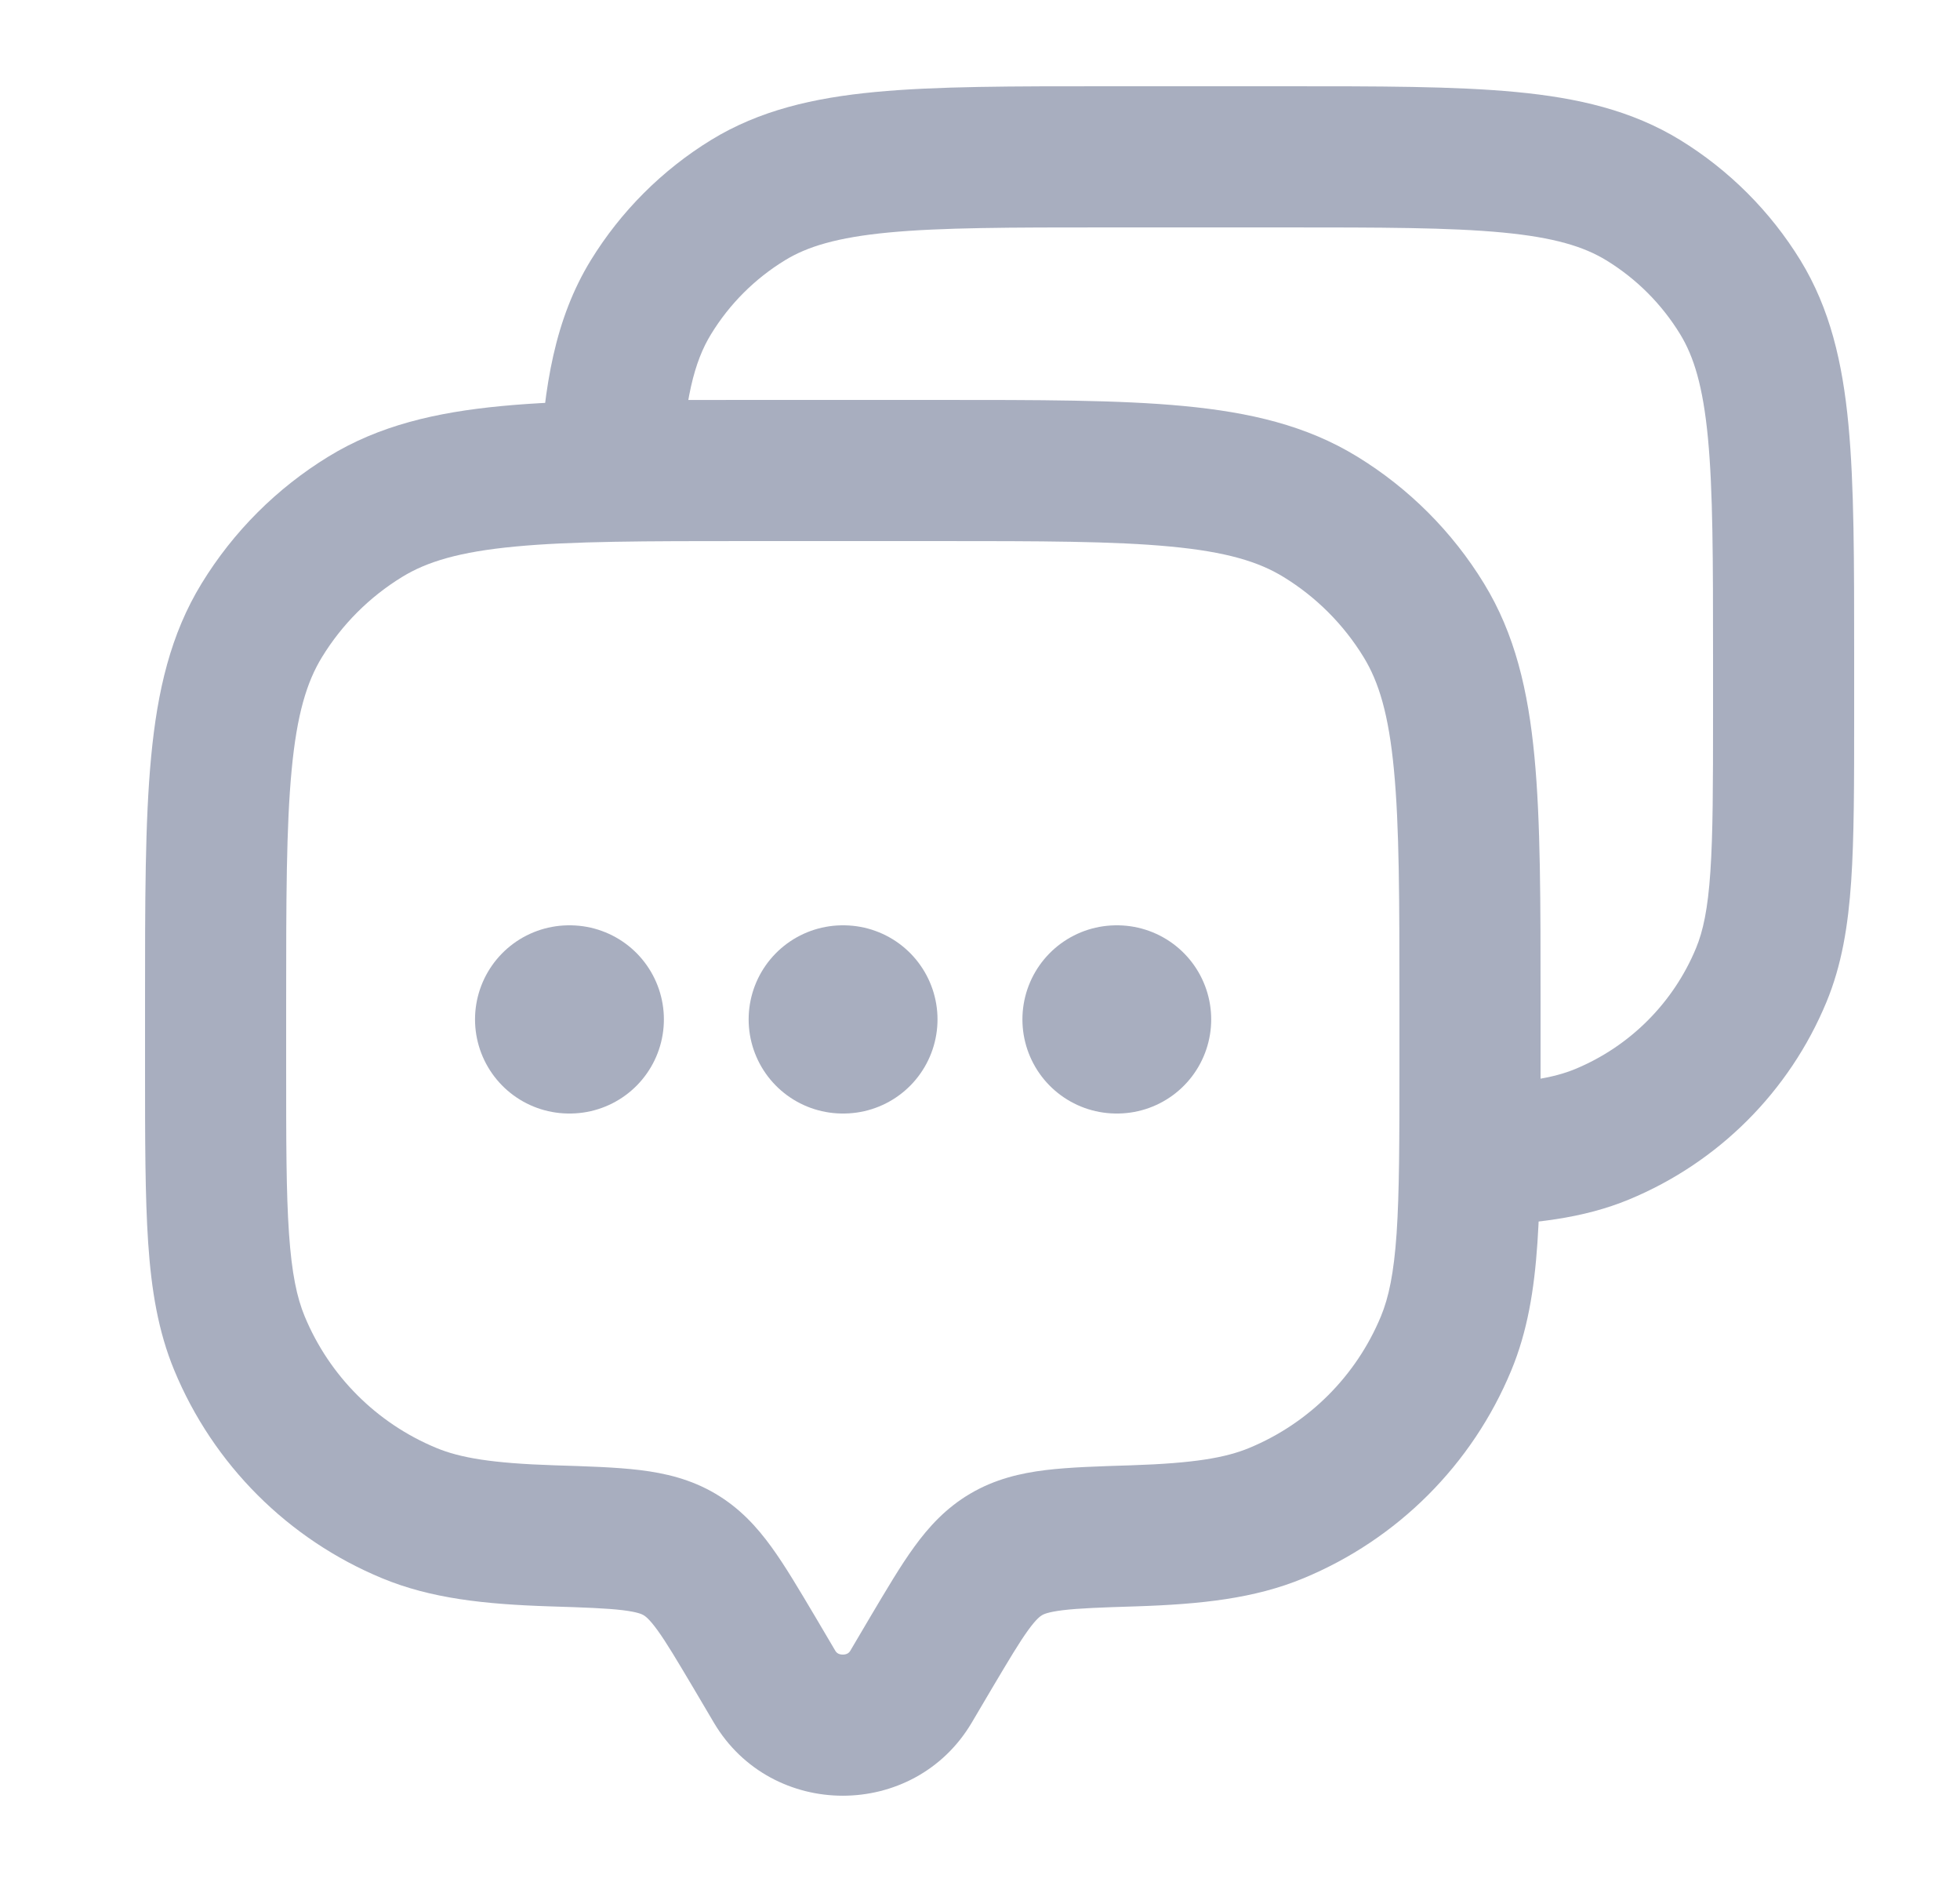 <svg width="25" height="24" viewBox="0 0 25 24" fill="none" xmlns="http://www.w3.org/2000/svg">
<path d="M11.619 21.51L12.394 21.969H12.394L11.619 21.51ZM11.879 21.072L11.104 20.613L11.104 20.613L11.879 21.072ZM9.621 21.072L10.396 20.613L10.396 20.613L9.621 21.072ZM9.881 21.51L9.106 21.969H9.106L9.881 21.51ZM3.054 17.131L3.886 16.786L3.054 17.131ZM7.039 19.585L7.068 18.686H7.068L7.039 19.585ZM5.219 19.296L4.875 20.127H4.875L5.219 19.296ZM18.445 17.131L19.277 17.475V17.475L18.445 17.131ZM14.461 19.585L14.432 18.686L14.461 19.585ZM16.281 19.296L16.625 20.127L16.281 19.296ZM16.84 6.589L17.31 5.822V5.822L16.84 6.589ZM18.161 7.91L18.928 7.44L18.928 7.44L18.161 7.91ZM4.66 6.589L4.19 5.822V5.822L4.66 6.589ZM3.339 7.91L2.572 7.44L2.572 7.44L3.339 7.91ZM8.666 19.822L8.208 20.597H8.208L8.666 19.822ZM11.619 21.51L12.394 21.969L12.653 21.53L11.879 21.072L11.104 20.613L10.845 21.052L11.619 21.51ZM9.621 21.072L8.847 21.53L9.106 21.969L9.881 21.51L10.655 21.052L10.396 20.613L9.621 21.072ZM11.619 21.51L10.845 21.052C10.834 21.07 10.823 21.079 10.811 21.086C10.796 21.094 10.775 21.1 10.75 21.1C10.725 21.1 10.704 21.094 10.689 21.086C10.677 21.079 10.666 21.07 10.655 21.052L9.881 21.51L9.106 21.969C9.841 23.21 11.659 23.21 12.394 21.969L11.619 21.51ZM9.55 6V6.9H11.95V6V5.1H9.55V6ZM18.75 12.8H17.85V13.6H18.75H19.65V12.8H18.75ZM2.75 13.6H3.65V12.8H2.75H1.85V13.6H2.75ZM2.75 13.6H1.85C1.85 14.52 1.85 15.254 1.89 15.85C1.931 16.454 2.018 16.98 2.223 17.475L3.054 17.131L3.886 16.786C3.787 16.547 3.721 16.239 3.686 15.727C3.65 15.207 3.65 14.544 3.65 13.6H2.75ZM7.039 19.585L7.068 18.686C6.279 18.66 5.872 18.592 5.564 18.464L5.219 19.296L4.875 20.127C5.498 20.385 6.179 20.458 7.011 20.485L7.039 19.585ZM3.054 17.131L2.223 17.475C2.72 18.676 3.674 19.63 4.875 20.127L5.219 19.296L5.564 18.464C4.804 18.149 4.201 17.546 3.886 16.786L3.054 17.131ZM18.75 13.6H17.85C17.85 14.544 17.849 15.207 17.814 15.727C17.779 16.239 17.713 16.547 17.614 16.786L18.445 17.131L19.277 17.475C19.482 16.98 19.569 16.454 19.61 15.85C19.651 15.254 19.65 14.52 19.65 13.6H18.75ZM14.461 19.585L14.489 20.485C15.321 20.458 16.002 20.385 16.625 20.127L16.281 19.296L15.936 18.464C15.628 18.592 15.221 18.66 14.432 18.686L14.461 19.585ZM18.445 17.131L17.614 16.786C17.299 17.546 16.696 18.149 15.936 18.464L16.281 19.296L16.625 20.127C17.826 19.63 18.78 18.676 19.277 17.475L18.445 17.131ZM11.95 6V6.9C13.277 6.9 14.209 6.901 14.931 6.97C15.64 7.037 16.054 7.163 16.37 7.357L16.84 6.589L17.31 5.822C16.664 5.426 15.942 5.258 15.101 5.178C14.274 5.099 13.242 5.1 11.95 5.1V6ZM18.75 12.8H19.65C19.65 11.508 19.651 10.476 19.572 9.649C19.492 8.808 19.324 8.086 18.928 7.44L18.161 7.91L17.393 8.38C17.587 8.696 17.713 9.11 17.78 9.819C17.849 10.541 17.85 11.473 17.85 12.8H18.75ZM16.84 6.589L16.37 7.357C16.787 7.612 17.138 7.963 17.393 8.38L18.161 7.91L18.928 7.44C18.524 6.78 17.97 6.226 17.31 5.822L16.84 6.589ZM9.55 6V5.1C8.258 5.1 7.226 5.099 6.398 5.178C5.558 5.258 4.836 5.426 4.19 5.822L4.66 6.589L5.13 7.357C5.446 7.163 5.86 7.037 6.569 6.97C7.291 6.901 8.223 6.9 9.55 6.9V6ZM2.75 12.8H3.65C3.65 11.473 3.651 10.541 3.72 9.819C3.787 9.11 3.913 8.696 4.107 8.38L3.339 7.91L2.572 7.44C2.176 8.086 2.008 8.808 1.928 9.649C1.849 10.476 1.85 11.508 1.85 12.8H2.75ZM4.66 6.589L4.19 5.822C3.53 6.226 2.976 6.78 2.572 7.44L3.339 7.91L4.107 8.38C4.362 7.963 4.713 7.612 5.13 7.357L4.66 6.589ZM9.621 21.072L10.396 20.613C10.196 20.277 10.016 19.97 9.84 19.728C9.654 19.471 9.434 19.23 9.125 19.048L8.666 19.822L8.208 20.597C8.23 20.61 8.28 20.643 8.384 20.786C8.499 20.944 8.63 21.165 8.847 21.53L9.621 21.072ZM7.039 19.585L7.011 20.485C7.459 20.499 7.736 20.509 7.944 20.534C8.138 20.558 8.191 20.587 8.208 20.597L8.666 19.822L9.125 19.048C8.81 18.862 8.482 18.786 8.162 18.747C7.855 18.71 7.484 18.699 7.068 18.686L7.039 19.585ZM11.879 21.072L12.653 21.53C12.87 21.165 13.001 20.944 13.116 20.786C13.22 20.643 13.27 20.61 13.292 20.597L12.834 19.822L12.375 19.048C12.066 19.23 11.846 19.471 11.66 19.728C11.484 19.97 11.304 20.277 11.104 20.613L11.879 21.072ZM14.461 19.585L14.432 18.686C14.016 18.699 13.645 18.71 13.338 18.747C13.018 18.786 12.69 18.862 12.375 19.048L12.834 19.822L13.292 20.597C13.309 20.587 13.362 20.558 13.556 20.534C13.764 20.509 14.041 20.499 14.489 20.485L14.461 19.585Z" fill="#A8AEBF"/>
<path d="M22.465 12.435L23.296 12.78L23.296 12.78L22.465 12.435ZM20.435 14.465L20.779 15.296L20.779 15.296L20.435 14.465ZM20.959 2.553L20.489 3.32L20.959 2.553ZM22.197 3.791L22.965 3.32V3.32L22.197 3.791ZM9.541 2.553L9.07 1.785V1.785L9.541 2.553ZM8.303 3.791L7.535 3.32H7.535L8.303 3.791ZM14.125 2V2.9H16.375V2V1.1H14.125V2ZM22.75 8.375H21.85V9.125H22.75H23.65V8.375H22.75ZM22.75 9.125H21.85C21.85 10.011 21.849 10.63 21.816 11.116C21.784 11.593 21.723 11.874 21.633 12.091L22.465 12.435L23.296 12.78C23.492 12.307 23.573 11.807 23.612 11.238C23.65 10.677 23.65 9.986 23.65 9.125H22.75ZM22.465 12.435L21.633 12.091C21.344 12.789 20.789 13.344 20.091 13.633L20.435 14.465L20.779 15.296C21.919 14.824 22.824 13.919 23.296 12.78L22.465 12.435ZM16.375 2V2.9C17.62 2.9 18.49 2.901 19.164 2.965C19.825 3.028 20.203 3.145 20.489 3.32L20.959 2.553L21.43 1.785C20.814 1.408 20.127 1.248 19.335 1.173C18.556 1.099 17.585 1.1 16.375 1.1V2ZM22.75 8.375H23.65C23.65 7.165 23.651 6.194 23.577 5.415C23.502 4.623 23.342 3.936 22.965 3.32L22.197 3.791L21.43 4.261C21.605 4.547 21.722 4.925 21.785 5.586C21.849 6.26 21.85 7.13 21.85 8.375H22.75ZM20.959 2.553L20.489 3.32C20.873 3.555 21.195 3.877 21.43 4.261L22.197 3.791L22.965 3.32C22.581 2.695 22.055 2.169 21.43 1.785L20.959 2.553ZM14.125 2V1.1C12.915 1.1 11.944 1.099 11.165 1.173C10.373 1.248 9.686 1.408 9.07 1.785L9.541 2.553L10.011 3.32C10.296 3.145 10.675 3.028 11.335 2.965C12.009 2.901 12.88 2.9 14.125 2.9V2ZM9.541 2.553L9.07 1.785C8.445 2.169 7.919 2.695 7.535 3.32L8.303 3.791L9.07 4.261C9.305 3.877 9.627 3.555 10.011 3.32L9.541 2.553ZM7.783 6L8.682 6.047C8.732 5.093 8.855 4.611 9.07 4.261L8.303 3.791L7.535 3.32C7.078 4.067 6.938 4.923 6.884 5.953L7.783 6ZM18.75 14.735L18.78 15.635C19.55 15.609 20.191 15.54 20.779 15.296L20.435 14.465L20.091 13.633C19.815 13.747 19.445 13.812 18.72 13.836L18.75 14.735Z" fill="#A8AEBF"/>
<path d="M7.259 13H7.268M10.749 13H10.758M14.241 13H14.249" stroke="#A8AEBF" stroke-width="2.4" stroke-linecap="round" stroke-linejoin="round"/>
</svg>
